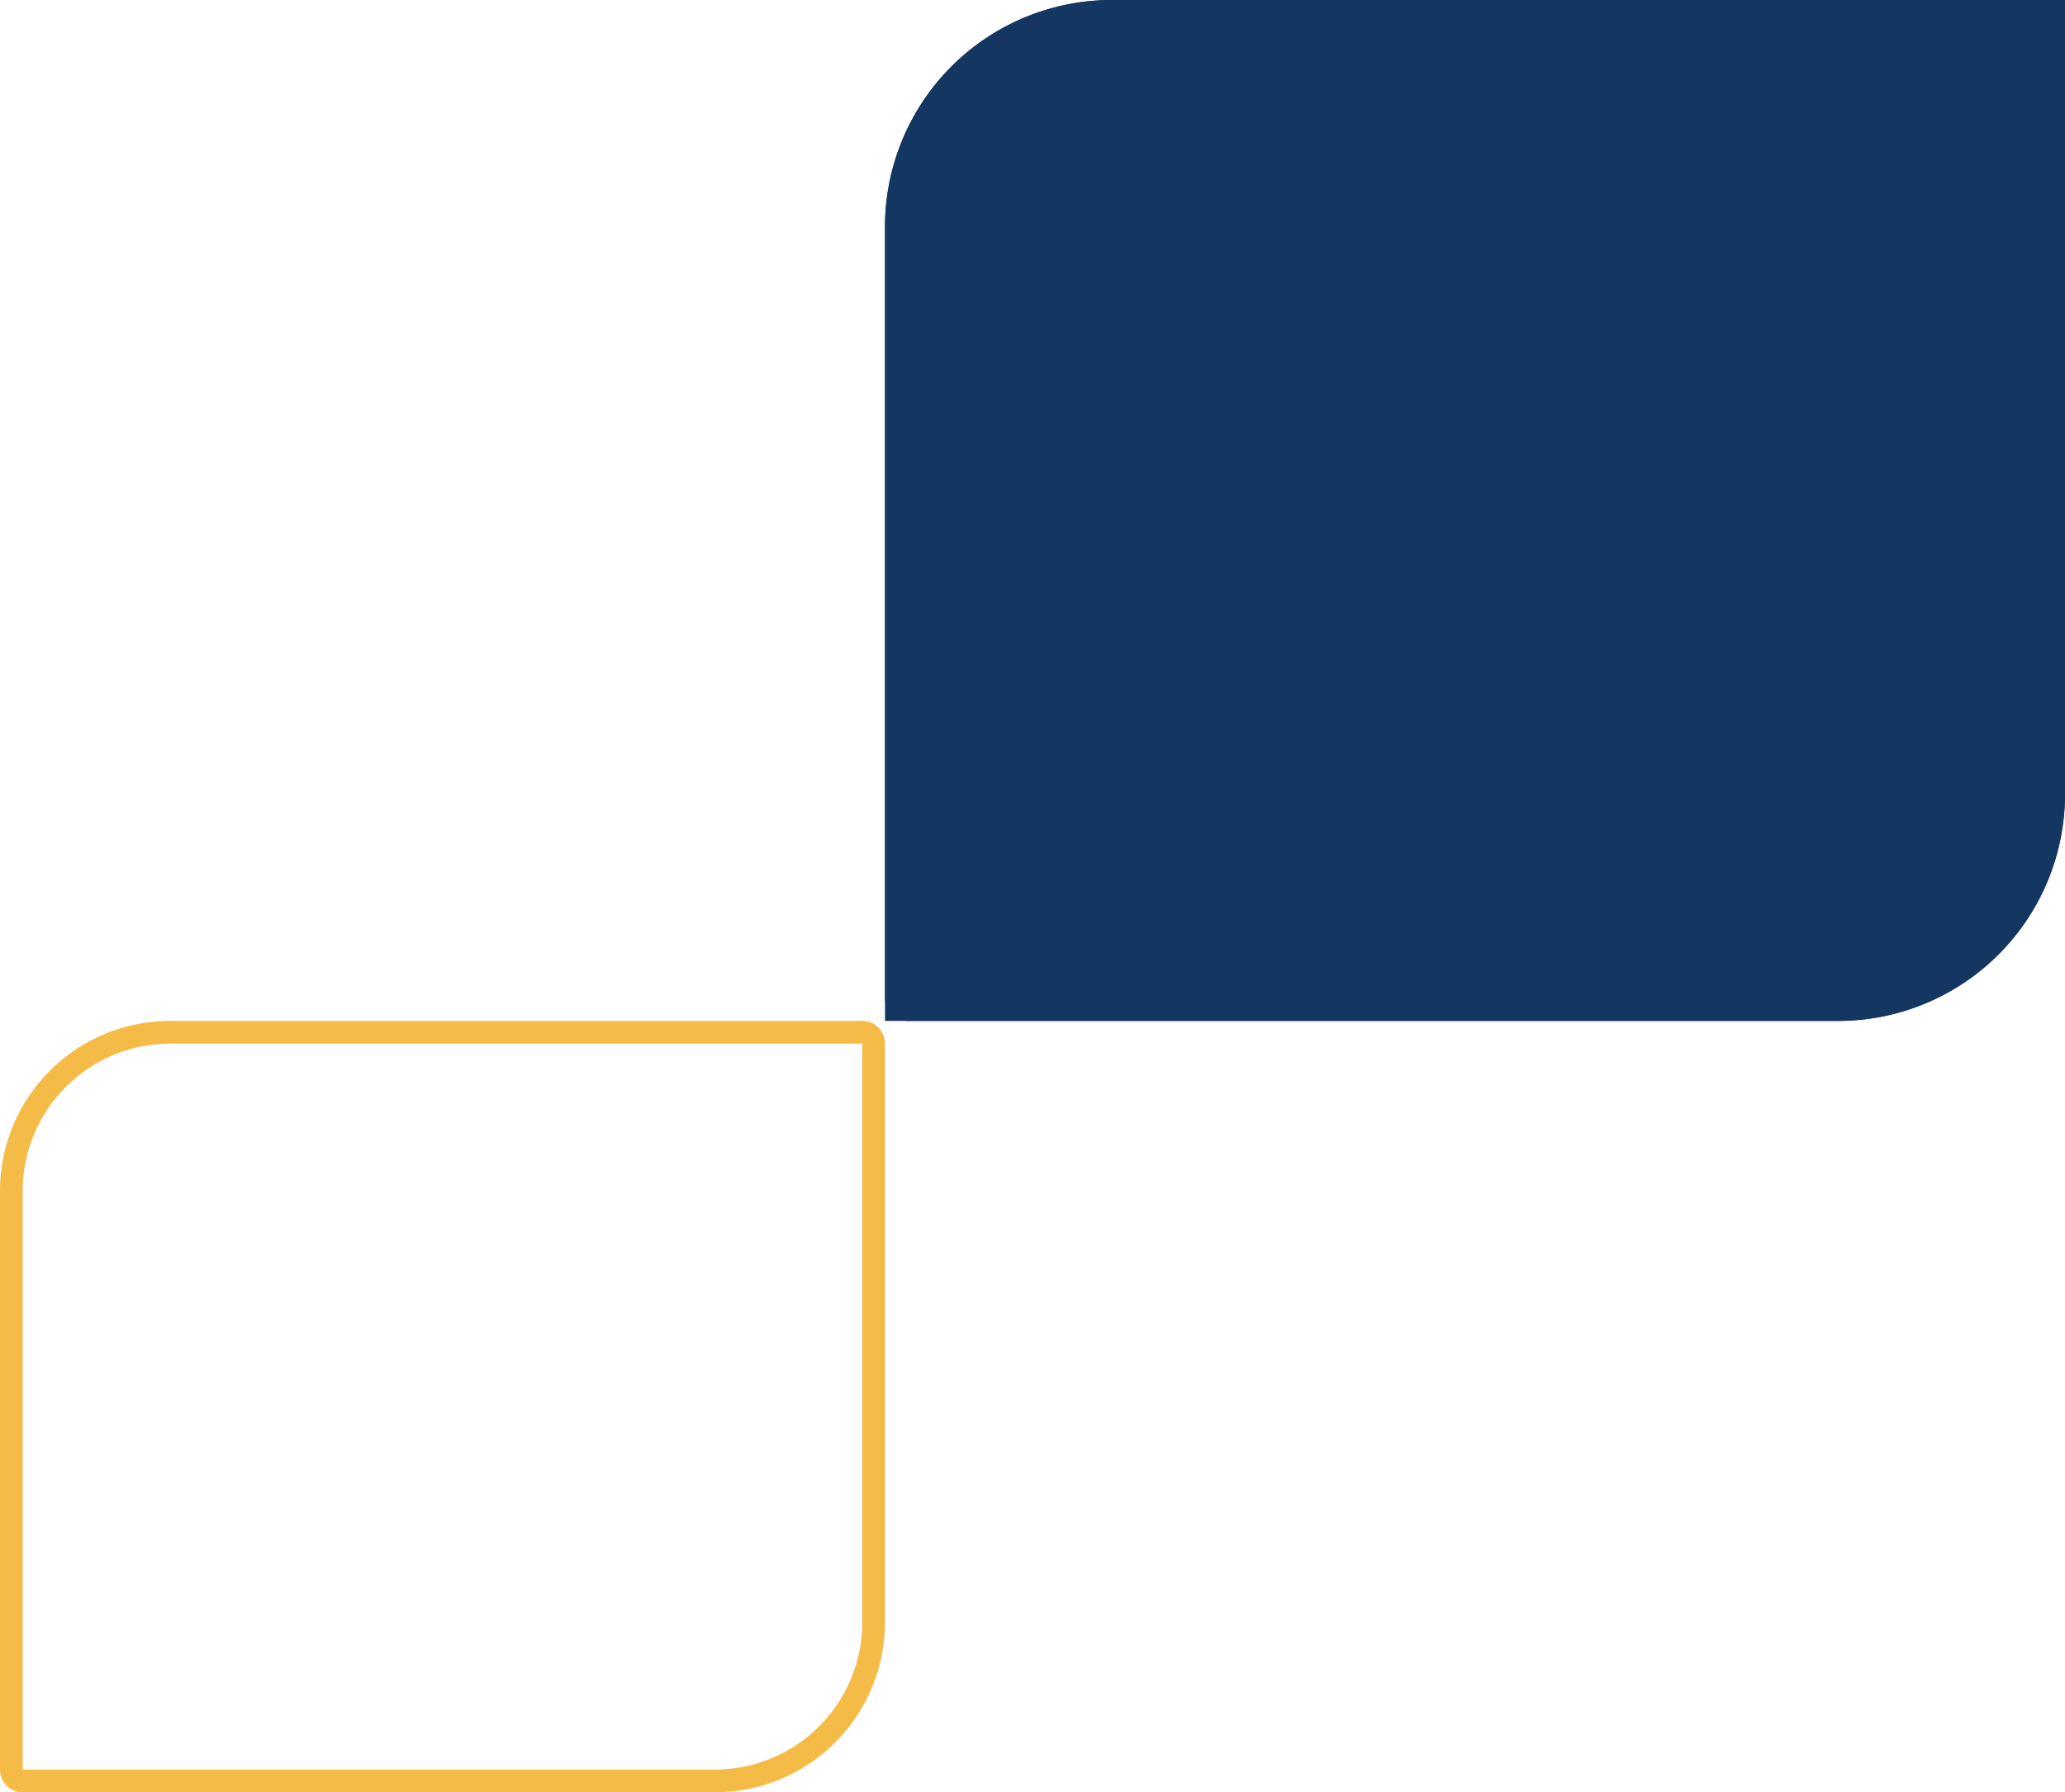 <svg xmlns="http://www.w3.org/2000/svg" width="182" height="158" viewBox="0 0 182 158">
  <g id="Grupo_4025" data-name="Grupo 4025" transform="translate(-1573 -3079)">
    <g id="Rectángulo_1178" data-name="Rectángulo 1178" transform="translate(1573 3169)" fill="none" stroke="#f4bb47" stroke-width="2">
      <path d="M15,0H78a0,0,0,0,1,0,0V53A15,15,0,0,1,63,68H0a0,0,0,0,1,0,0V15A15,15,0,0,1,15,0Z" stroke="none"/>
      <path d="M15,1H76a1,1,0,0,1,1,1V53A14,14,0,0,1,63,67H2a1,1,0,0,1-1-1V15A14,14,0,0,1,15,1Z" fill="none"/>
    </g>
    <g id="Rectángulo_1179" data-name="Rectángulo 1179" transform="translate(1651 3079)" fill="#143762" stroke="#143762" stroke-width="2">
      <path d="M20,0h84a0,0,0,0,1,0,0V70A20,20,0,0,1,84,90H0a0,0,0,0,1,0,0V20A20,20,0,0,1,20,0Z" stroke="none"/>
      <path d="M20,1h82a1,1,0,0,1,1,1V70A19,19,0,0,1,84,89H2a1,1,0,0,1-1-1V20A19,19,0,0,1,20,1Z" fill="none"/>
    </g>
  </g>
</svg>
